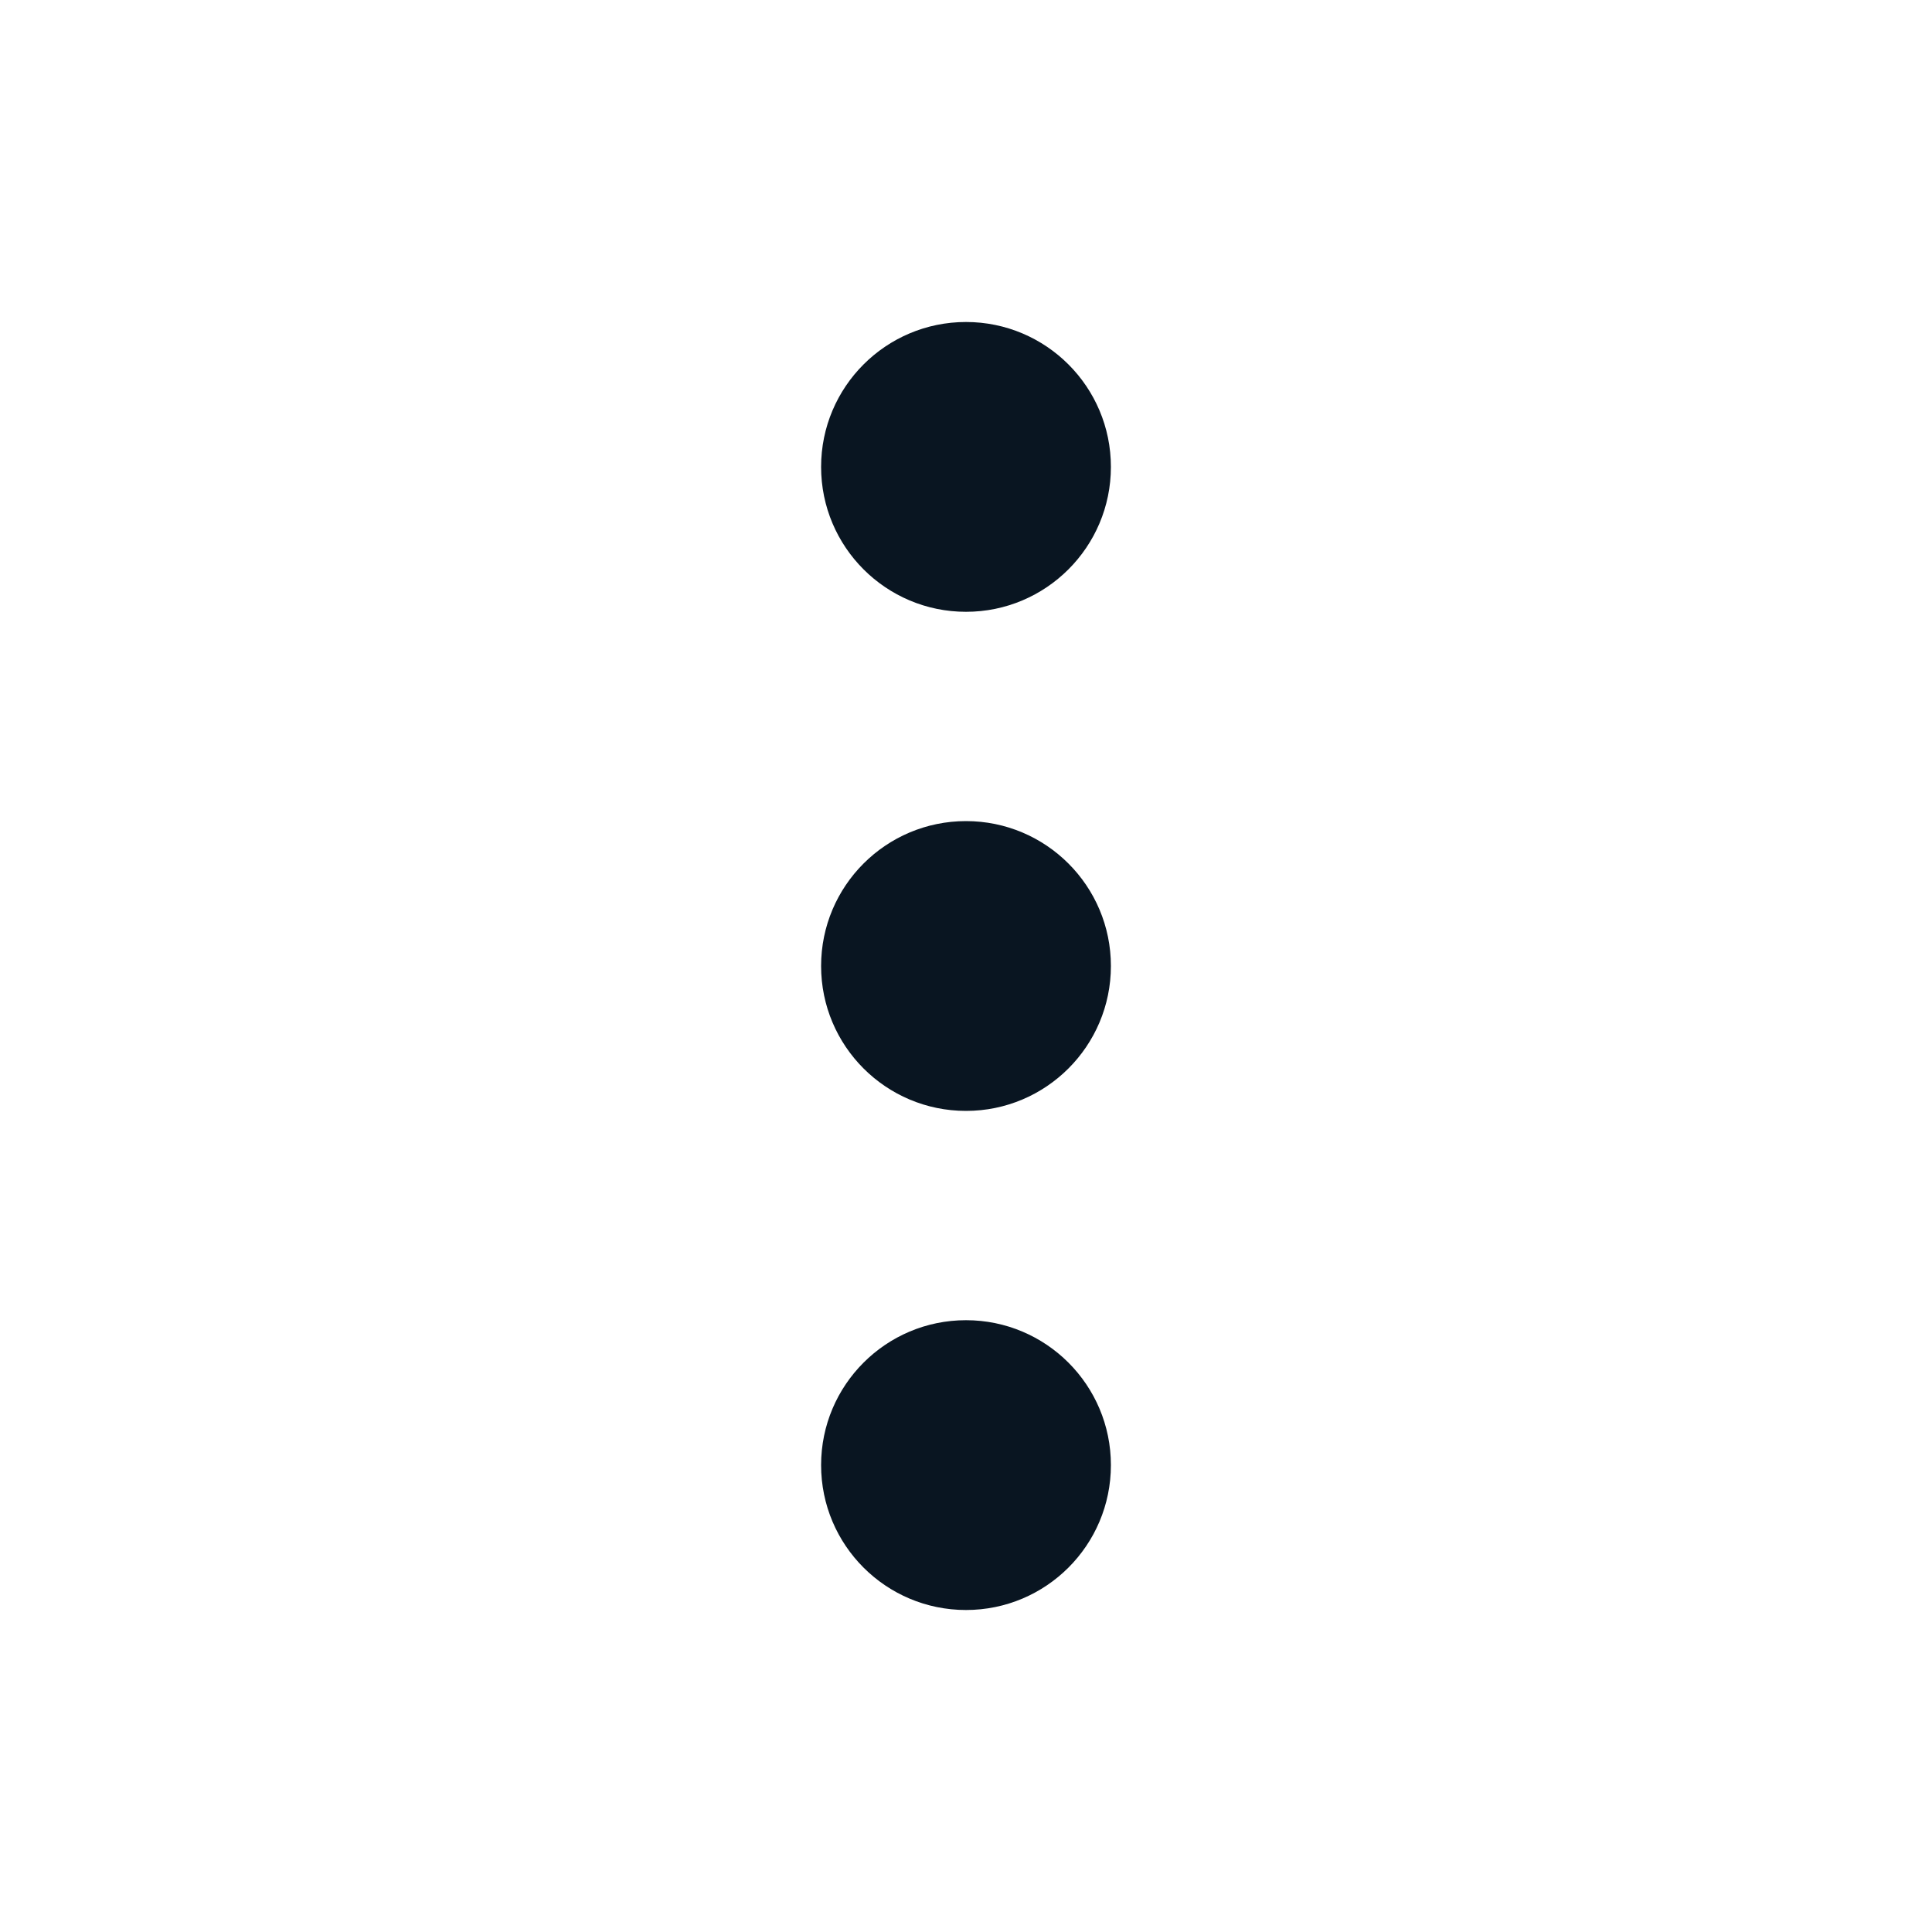 <svg width="24" height="24" viewBox="0 0 24 24" fill="none" xmlns="http://www.w3.org/2000/svg">
<path fill-rule="evenodd" clip-rule="evenodd" d="M13.8 5.8C13.8 6.794 12.994 7.6 12 7.6C11.006 7.6 10.2 6.794 10.2 5.8C10.2 4.806 11.006 4 12 4C12.994 4 13.8 4.806 13.8 5.8ZM13.8 12C13.8 12.994 12.994 13.8 12 13.8C11.006 13.8 10.2 12.994 10.2 12C10.2 11.006 11.006 10.2 12 10.2C12.994 10.2 13.8 11.006 13.8 12ZM12 20C12.994 20 13.8 19.195 13.8 18.2C13.8 17.206 12.994 16.4 12 16.4C11.006 16.4 10.2 17.206 10.2 18.2C10.2 19.195 11.006 20 12 20Z" fill="#091521"/>
</svg>

